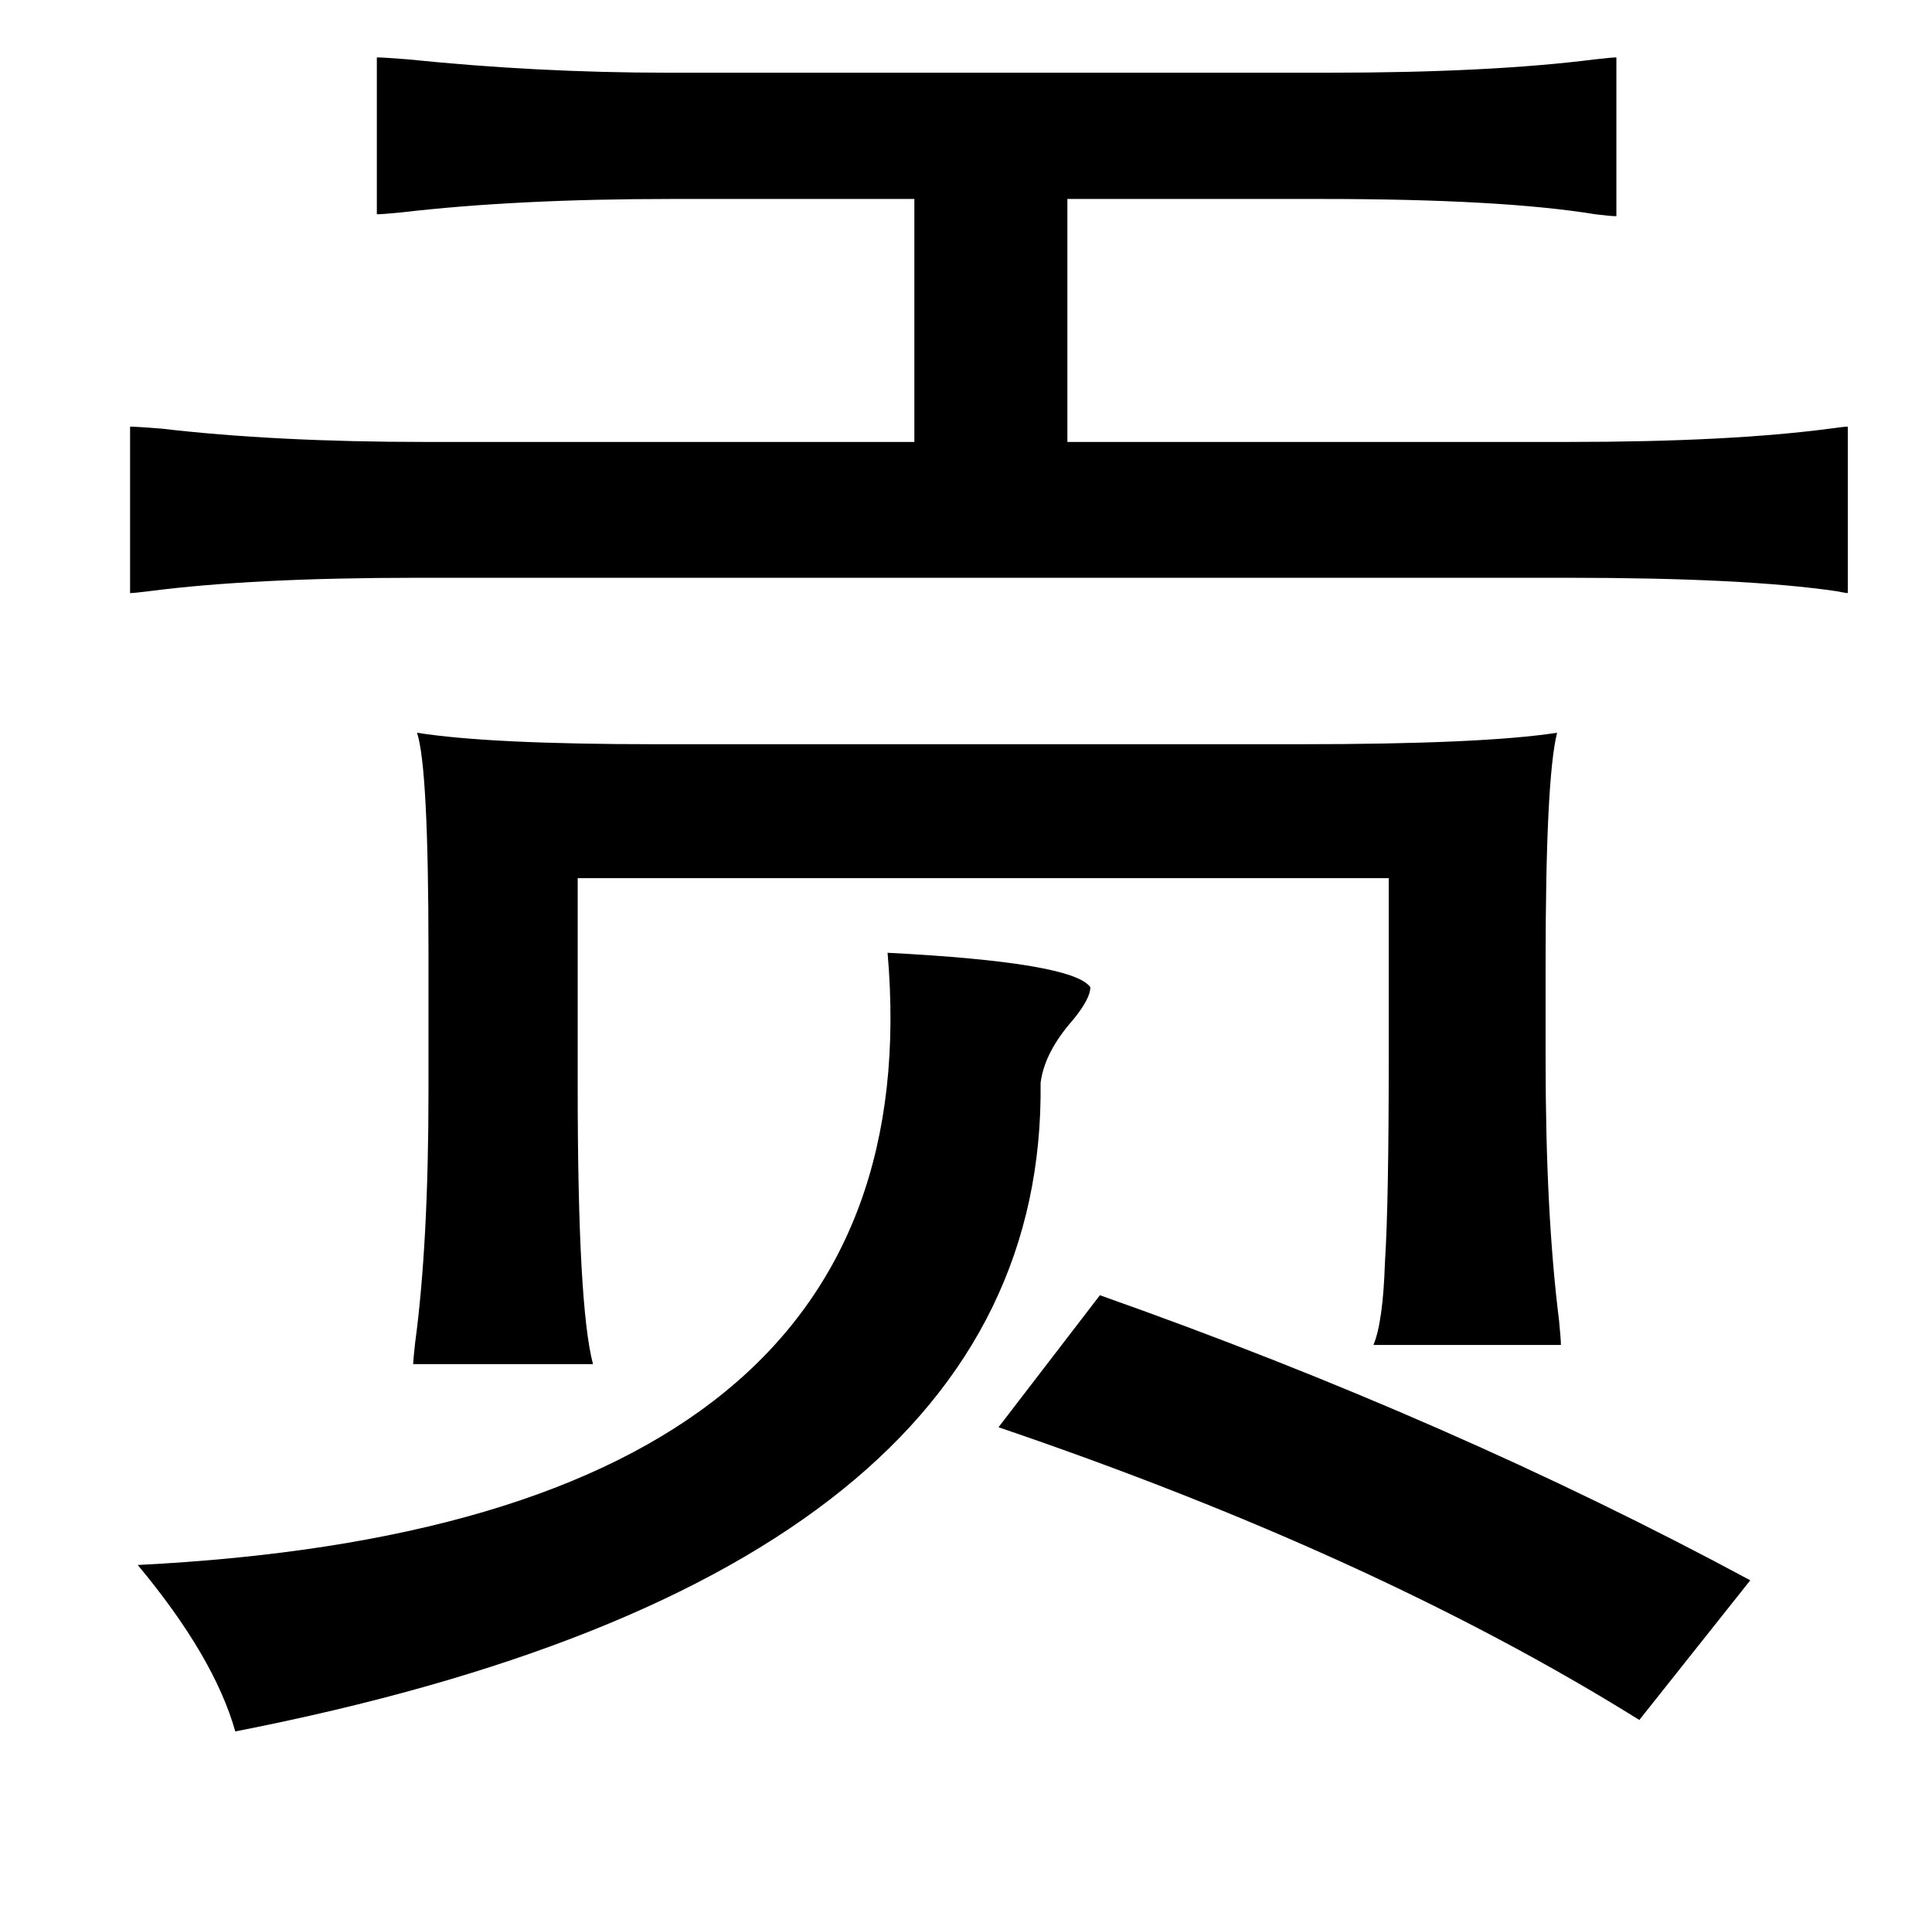 <?xml version="1.0" standalone="no"?>
<!DOCTYPE svg PUBLIC "-//W3C//DTD SVG 1.1//EN" "http://www.w3.org/Graphics/SVG/1.1/DTD/svg11.dtd" >
<svg xmlns="http://www.w3.org/2000/svg" xmlns:xlink="http://www.w3.org/1999/xlink" version="1.1" viewBox="-10 0 1010 1000">
   <path fill="currentColor"
d="M187 30q3 0 16 1q68 7 136 7h346q84 0 139 -7q9 -1 11 -1v83q-3 0 -11 -1q-49 -8 -143 -8h-133v127h262q84 0 137 -7q7 -1 9 -1v87q-1 0 -6 -1q-48 -7 -140 -7h-602q-86 0 -140 7q-8 1 -10 1v-87q3 0 16 1q60 7 138 7h256v-127h-127q-81 0 -141 7q-10 1 -13 1v-82z
M333 389h336q96 0 135 -6q-6 24 -6 121v50q0 80 7 136q1 10 1 13h-98q5 -12 6 -43q2 -30 2 -108v-93h-424v109q0 115 8 145h-94q0 -2 1 -11q7 -52 7 -132v-72q0 -97 -6 -115q38 6 125 6zM454 498q97 5 106 18q0 6 -9 17q-15 17 -17 33q3 256 -421 339q-11 -39 -51 -87
q418 -21 392 -320zM565 677q184 65 340 149l-58 73q-138 -86 -335 -153z" />
</svg>
